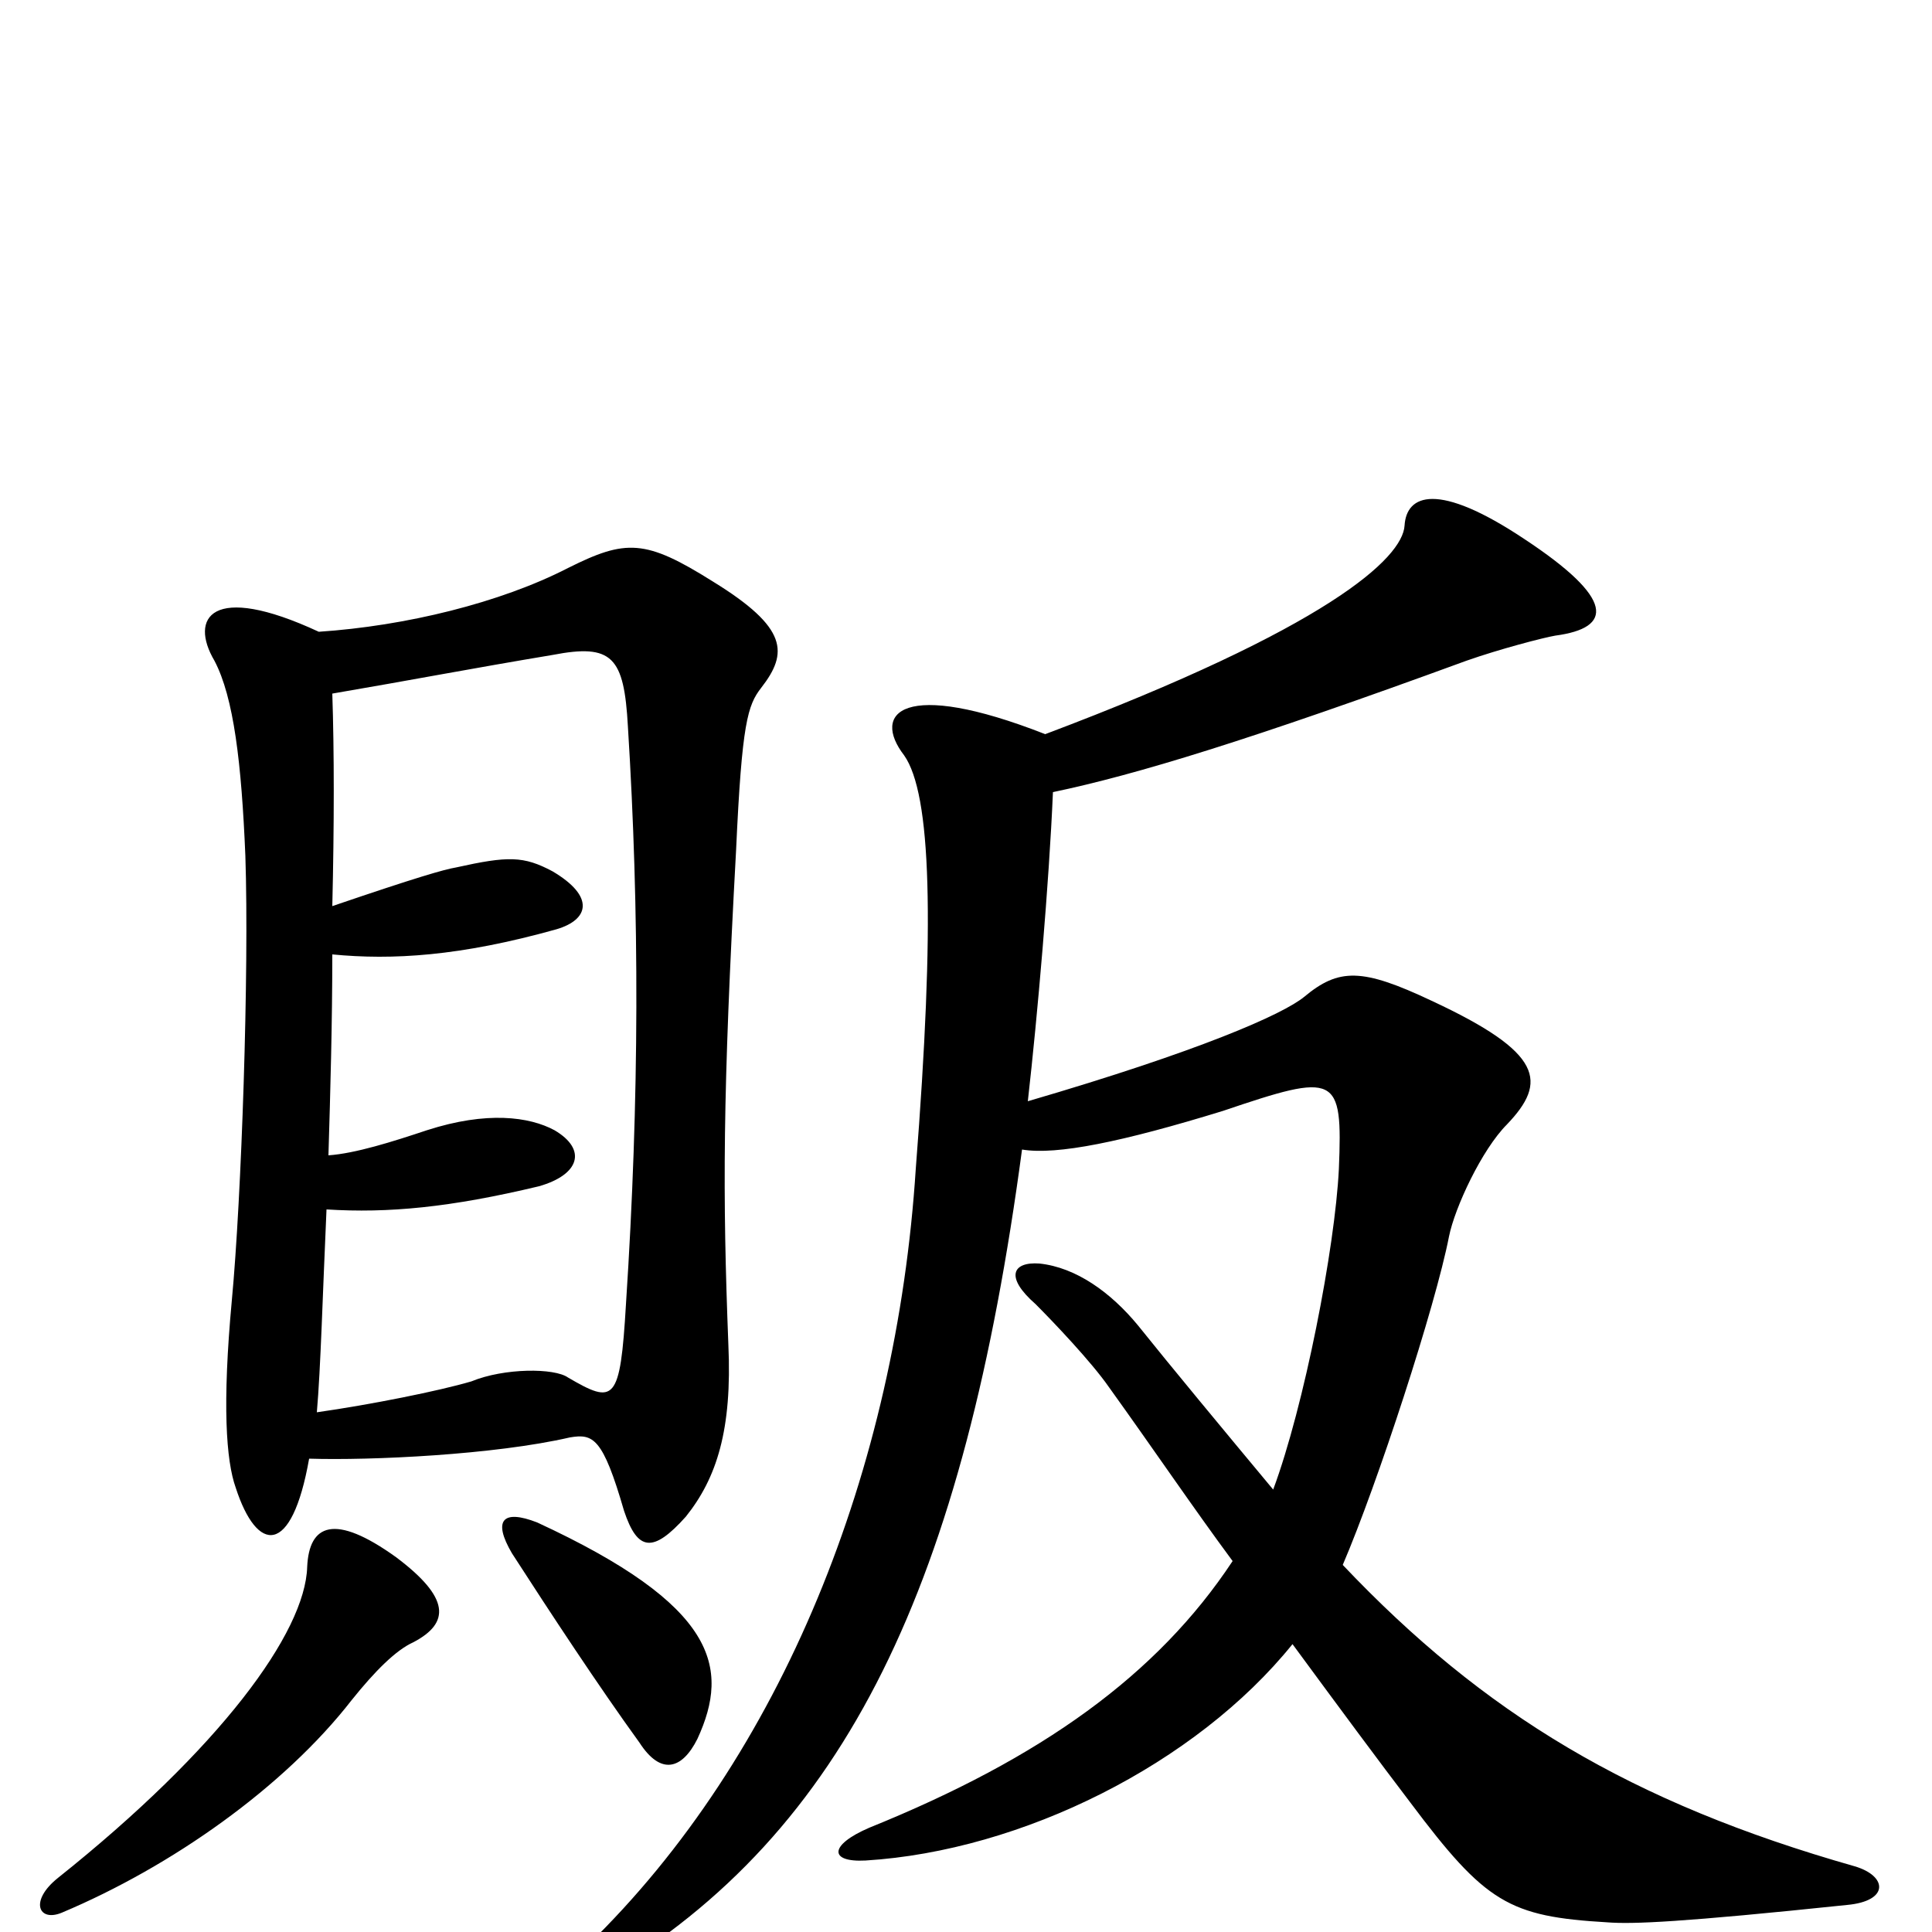 <svg xmlns="http://www.w3.org/2000/svg" viewBox="0 -1000 1000 1000">
	<path fill="#000000" d="M214 -150C233 -160 233 -173 205 -194C173 -217 160 -211 159 -189C158 -155 114 -95 30 -28C15 -16 20 -5 32 -10C89 -34 147 -75 182 -120C194 -135 205 -146 214 -150ZM361 -100C378 -137 371 -169 278 -212C260 -219 255 -213 265 -196C285 -165 310 -127 331 -98C342 -81 353 -84 361 -100ZM160 -245C192 -244 256 -247 295 -256C307 -258 312 -256 323 -218C330 -197 338 -196 355 -215C371 -235 379 -260 377 -304C374 -382 374 -432 381 -560C384 -626 387 -635 394 -644C408 -662 408 -675 369 -699C334 -721 324 -721 294 -706C259 -688 210 -676 165 -673C109 -699 98 -680 111 -658C121 -639 125 -605 127 -557C129 -497 125 -380 120 -327C115 -273 117 -244 122 -230C133 -196 151 -194 160 -245ZM172 -531C173 -573 173 -611 172 -641C213 -648 244 -654 286 -661C317 -667 323 -660 325 -624C331 -528 331 -432 324 -325C321 -274 318 -273 294 -287C287 -292 261 -292 244 -285C227 -280 192 -273 164 -269C166 -292 167 -330 169 -374C201 -372 233 -375 279 -386C300 -392 304 -405 287 -415C274 -422 252 -425 221 -415C203 -409 184 -403 170 -402C171 -435 172 -471 172 -506C203 -503 238 -505 288 -519C305 -524 308 -536 286 -549C271 -557 263 -557 236 -551C230 -550 216 -546 172 -531ZM541 -620C467 -649 451 -631 468 -609C482 -589 484 -523 474 -395C464 -240 405 -91 304 7C289 23 293 34 312 23C439 -52 499 -181 529 -405C547 -402 581 -409 633 -425C692 -445 695 -444 693 -395C691 -354 675 -272 659 -229C634 -259 605 -294 589 -314C575 -331 557 -344 538 -346C524 -347 520 -339 536 -325C545 -316 565 -295 574 -282C597 -250 618 -219 638 -192C599 -133 539 -90 450 -54C429 -45 429 -36 448 -37C529 -42 619 -87 669 -149C694 -115 714 -88 730 -67C769 -15 781 -8 832 -5C845 -4 870 -5 956 -14C978 -16 977 -29 960 -34C844 -67 768 -113 695 -190C713 -232 743 -324 750 -360C753 -375 767 -405 780 -418C801 -440 799 -455 741 -482C705 -499 693 -499 675 -484C664 -475 621 -456 532 -430C537 -474 543 -543 545 -590C588 -599 647 -617 759 -658C776 -664 799 -670 805 -671C835 -675 836 -690 789 -721C744 -751 728 -744 727 -728C726 -711 687 -675 541 -620Z"/>
</svg>
